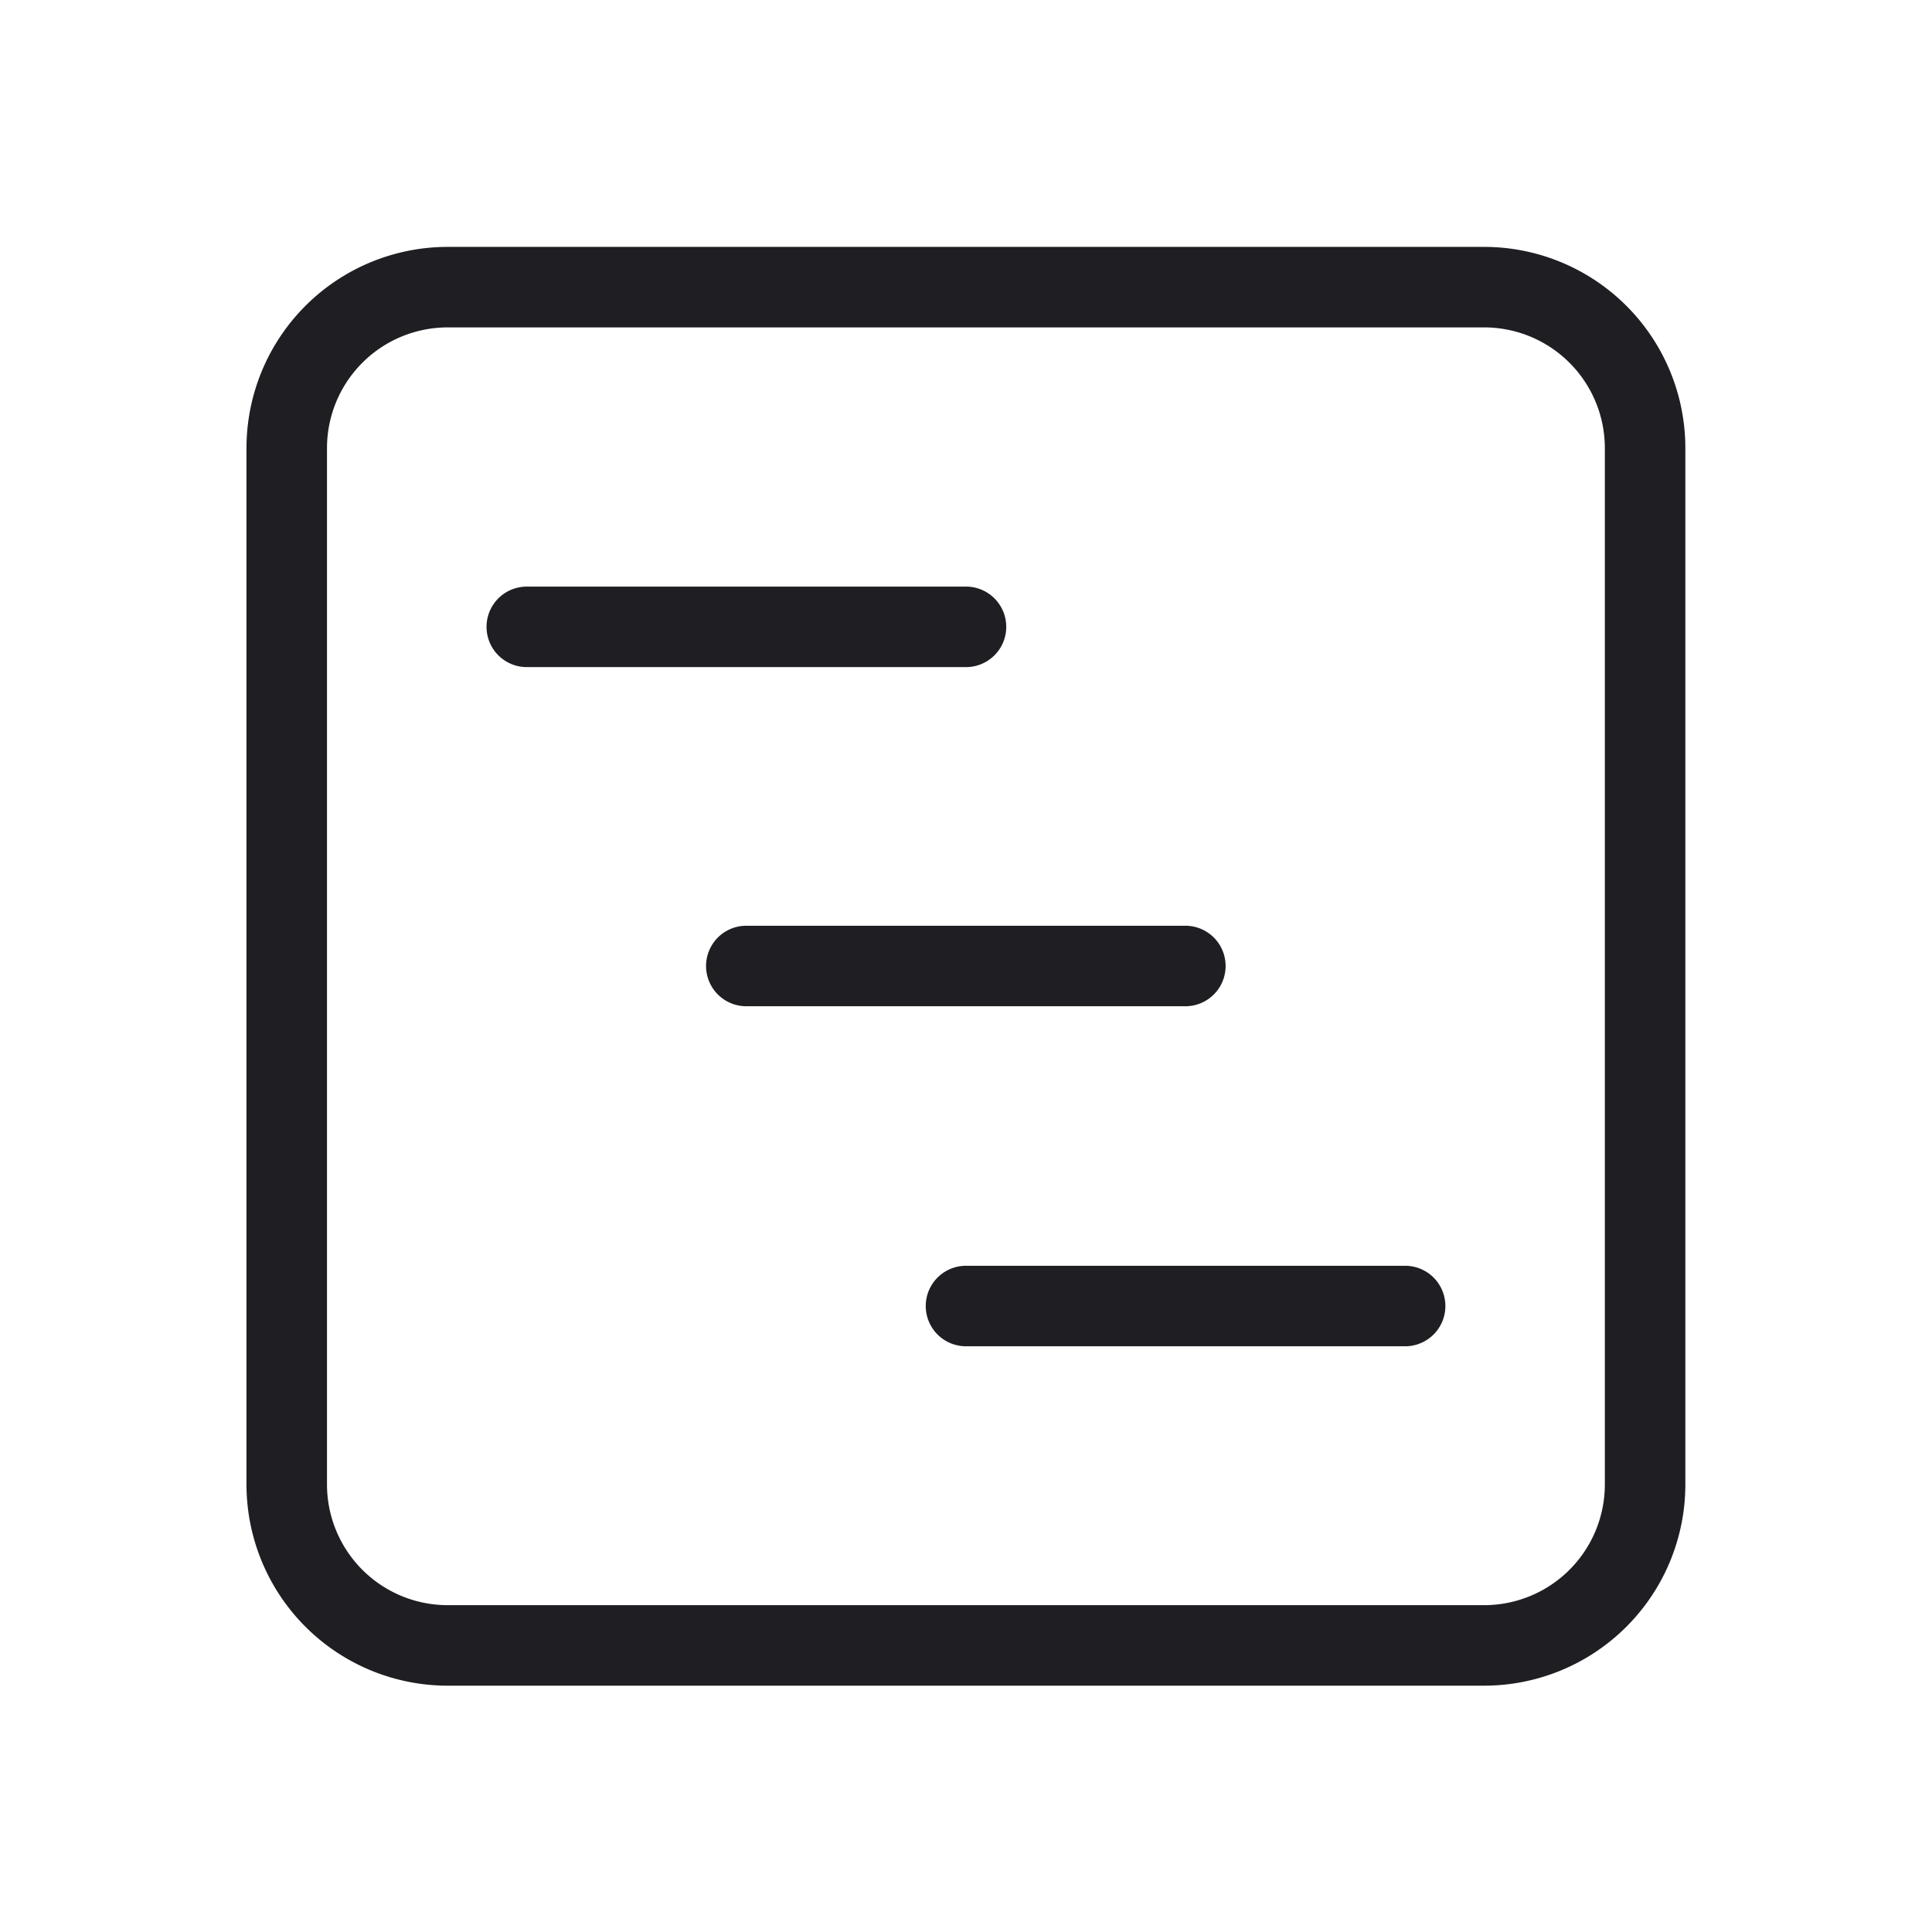 <svg xmlns="http://www.w3.org/2000/svg" viewBox="0 0 24 24">
  <g id="View_Timeline" data-name="View Timeline">
    <g>
      <path d="M18.436,20.94H5.562a2.5,2.5,0,0,1-2.5-2.5V5.567a2.5,2.5,0,0,1,2.5-2.5H18.436a2.5,2.5,0,0,1,2.5,2.5V18.44A2.5,2.5,0,0,1,18.436,20.94ZM5.562,4.067a1.5,1.5,0,0,0-1.5,1.5V18.44a1.5,1.5,0,0,0,1.5,1.5H18.436a1.5,1.5,0,0,0,1.5-1.5V5.567a1.5,1.5,0,0,0-1.5-1.5Z" style="fill: #1e1e23"/>
      <path d="M6.544,8.287h0a.5.5,0,0,1,0-1H12a.5.5,0,0,1,0,1Z" style="fill: #1e1e23"/>
      <path d="M9.271,12.5h0a.5.5,0,0,1,0-1h5.454a.5.5,0,0,1,0,1Z" style="fill: #1e1e23"/>
      <path d="M12,16.724h0a.5.5,0,0,1,0-1h5.455a.5.5,0,0,1,0,1Z" style="fill: #1e1e23"/>
    </g>
  </g>
</svg>
